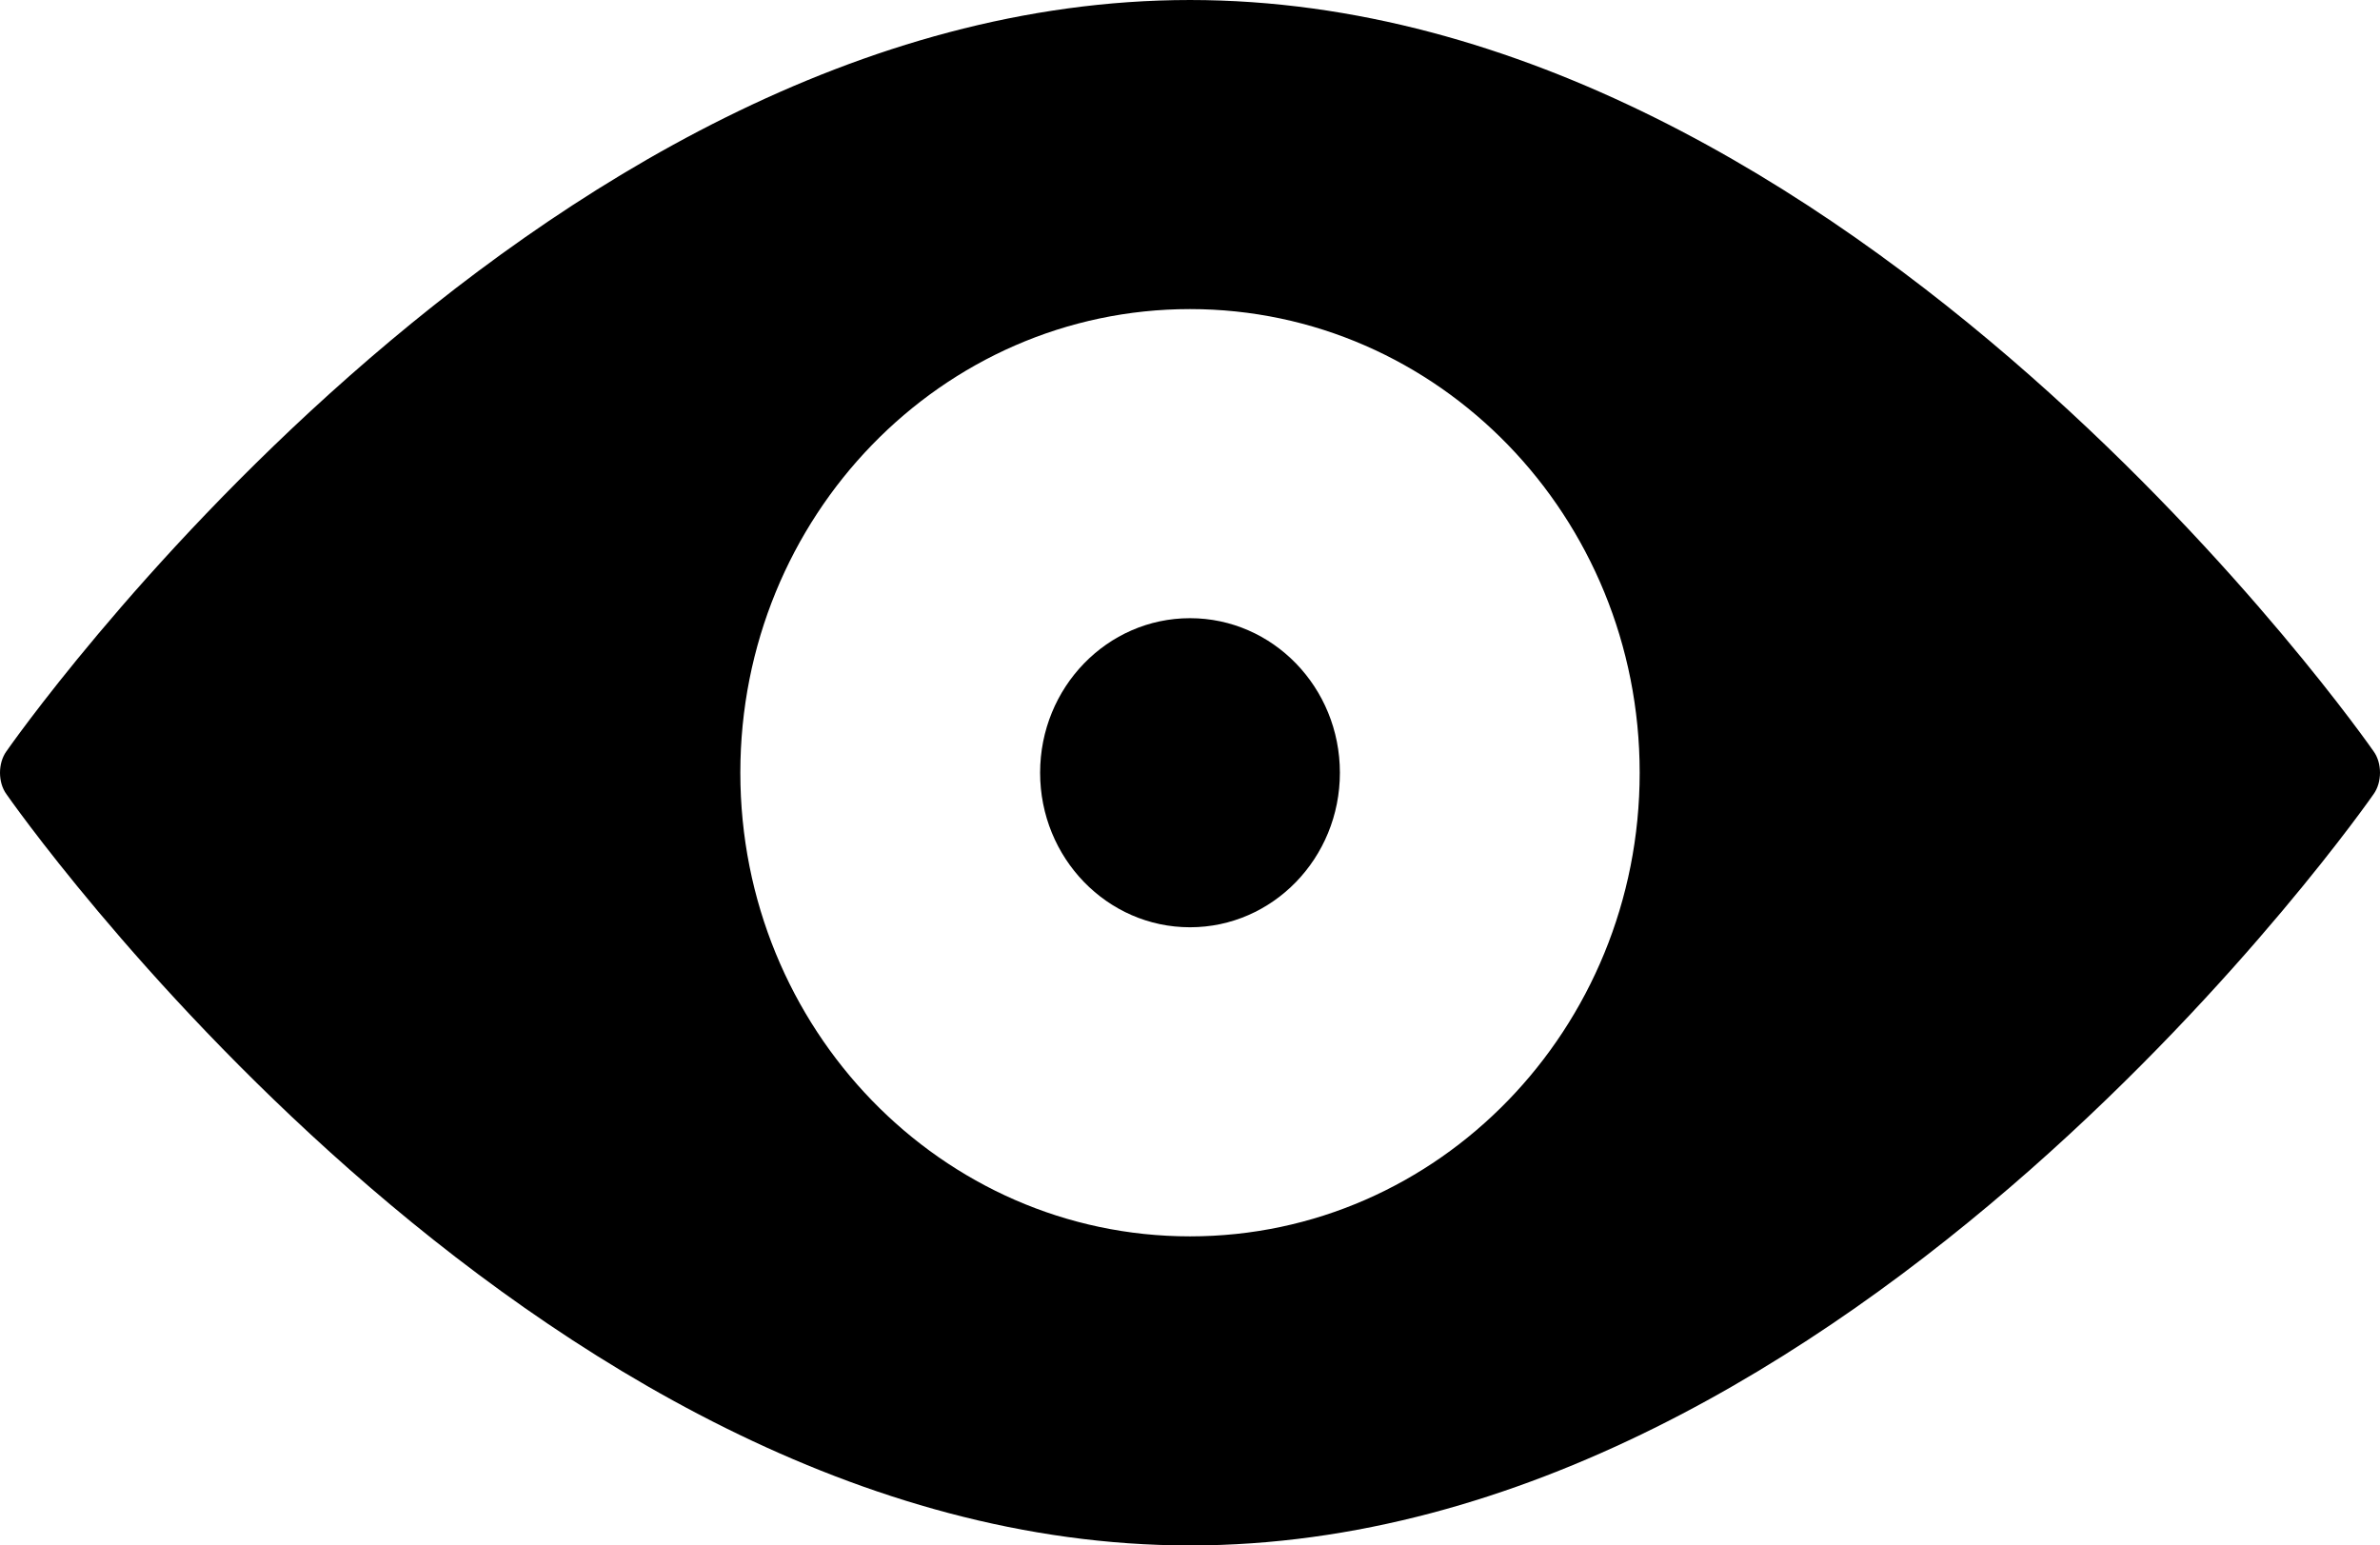 <?xml version="1.0" encoding="utf-8"?>
<!DOCTYPE svg PUBLIC "-//W3C//DTD SVG 1.1//EN" "http://www.w3.org/Graphics/SVG/1.1/DTD/svg11.dtd">
<svg version="1.1" id="Layer_1" xmlns:sketch="http://www.bohemiancoding.com/sketch/ns"
	 xmlns="http://www.w3.org/2000/svg" xmlns:xlink="http://www.w3.org/1999/xlink" x="0px" y="0px" width="531.675px"
	 height="345.262px" viewBox="31.803 173.904 531.675 345.262" enable-background="new 31.803 173.904 531.675 345.262"
	 xml:space="preserve">
<title>Slice 1</title>
<g>
	<g>
		<g>
			<path d="M297.641,519.166c-147.943,0-264.396-167.833-264.396-167.833c-1.92-2.614-1.922-6.945,0-9.594
				c0,0,116.453-167.834,264.396-167.834s264.396,167.834,264.396,167.834c1.92,2.614,1.922,6.944,0,9.594
				C562.037,351.333,445.584,519.166,297.641,519.166z M297.641,450.115c55.479,0,100.453-46.375,100.453-103.58
				s-44.975-103.579-100.453-103.579s-100.453,46.374-100.453,103.579S242.162,450.115,297.641,450.115z"/>
			<path d="M297.641,381.062c18.492,0,33.484-15.458,33.484-34.526s-14.992-34.526-33.484-34.526
				c-18.494,0-33.484,15.458-33.484,34.526S279.147,381.062,297.641,381.062z"/>
		</g>
	</g>
</g>
</svg>
